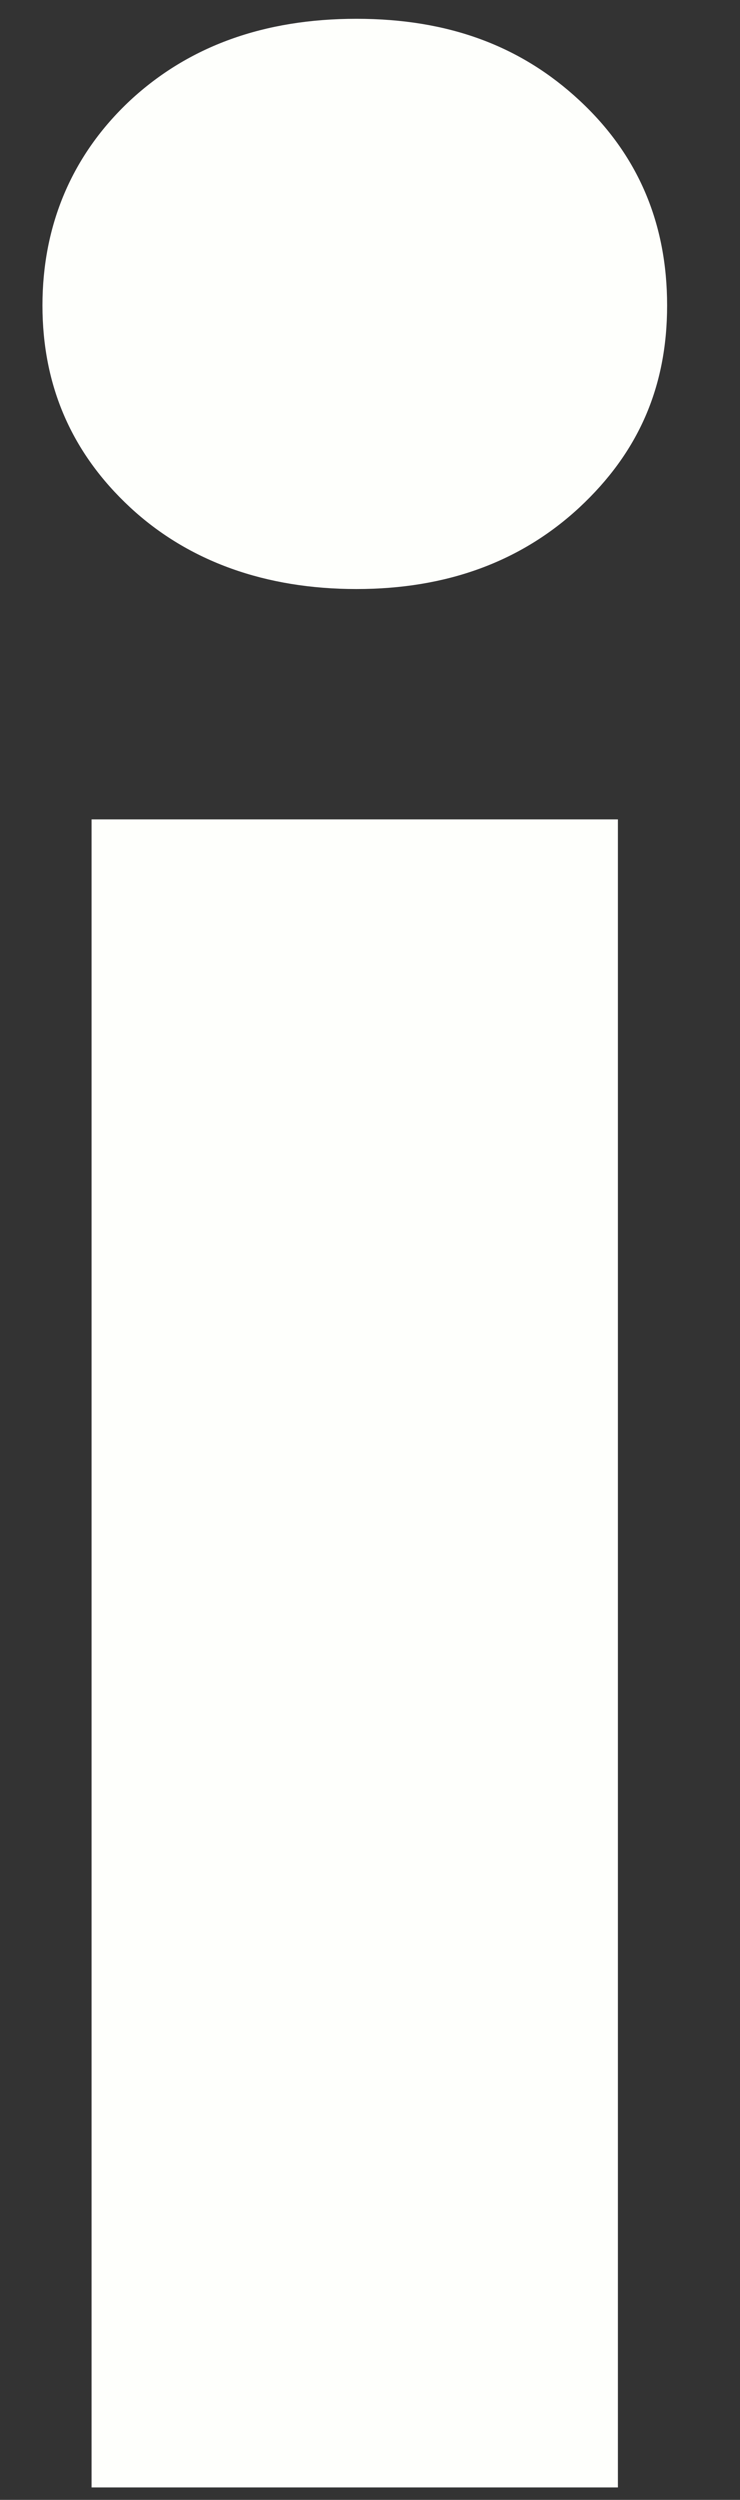 <svg width="8" height="27" viewBox="0 0 8 27" fill="none" xmlns="http://www.w3.org/2000/svg">
<rect x="0" y="0" width="8" height="27" fill="#333333" stroke="none"/>
<path d="M1.407 5.48C0.774 4.892 0.459 4.165 0.459 3.299C0.459 2.434 0.776 1.675 1.407 1.085C2.04 0.498 2.855 0.203 3.853 0.203C4.851 0.203 5.634 0.498 6.265 1.085C6.898 1.673 7.212 2.412 7.212 3.299C7.212 4.187 6.896 4.892 6.265 5.48C5.632 6.067 4.829 6.362 3.853 6.362C2.876 6.362 2.04 6.067 1.407 5.48ZM6.68 8.85V26.866H0.99V8.85H6.68Z" fill="#FEFFFC"/>
</svg>
